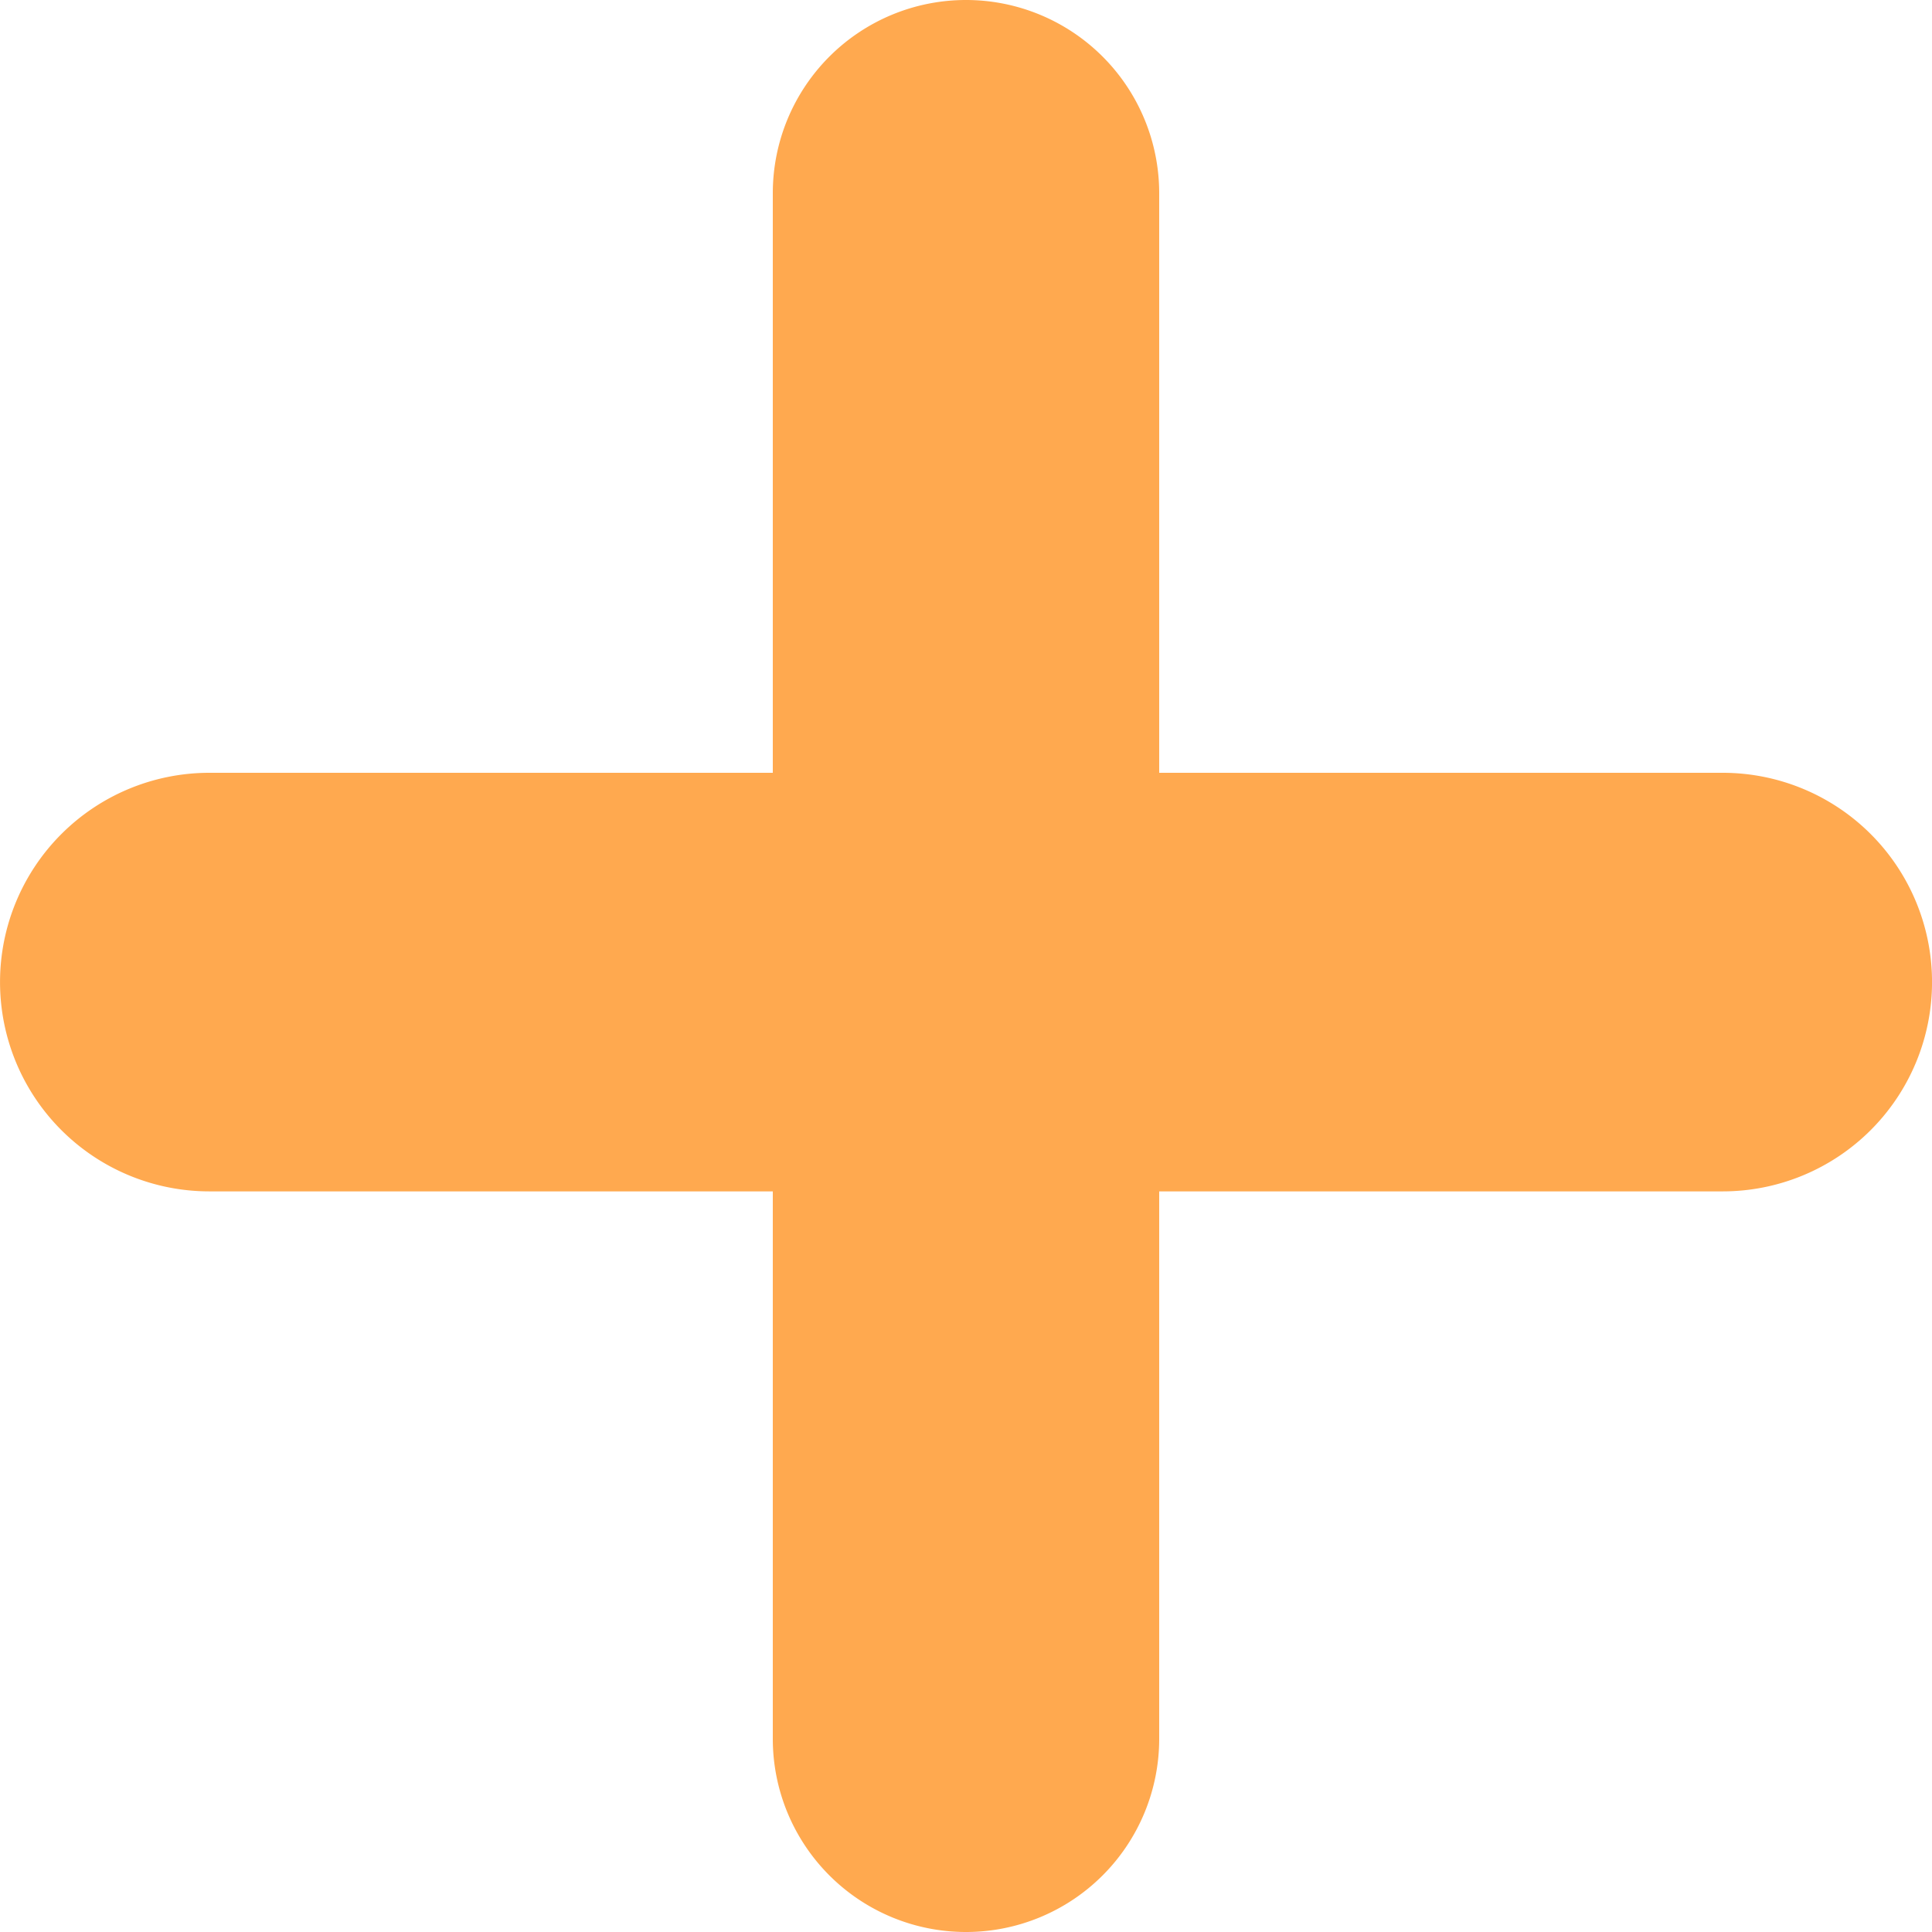 <svg xmlns="http://www.w3.org/2000/svg" width="29" height="29" viewBox="0 0 29 29">
  <path id="Union_1" data-name="Union 1" d="M11.6,26.1V17.883H3.142a3.141,3.141,0,1,1,0-6.283H11.6V2.9a2.9,2.9,0,1,1,5.8,0v8.7h8.459a3.141,3.141,0,0,1,0,6.283H17.4V26.1a2.9,2.9,0,1,1-5.8,0Z" fill="#ffa94f"/>
</svg>
